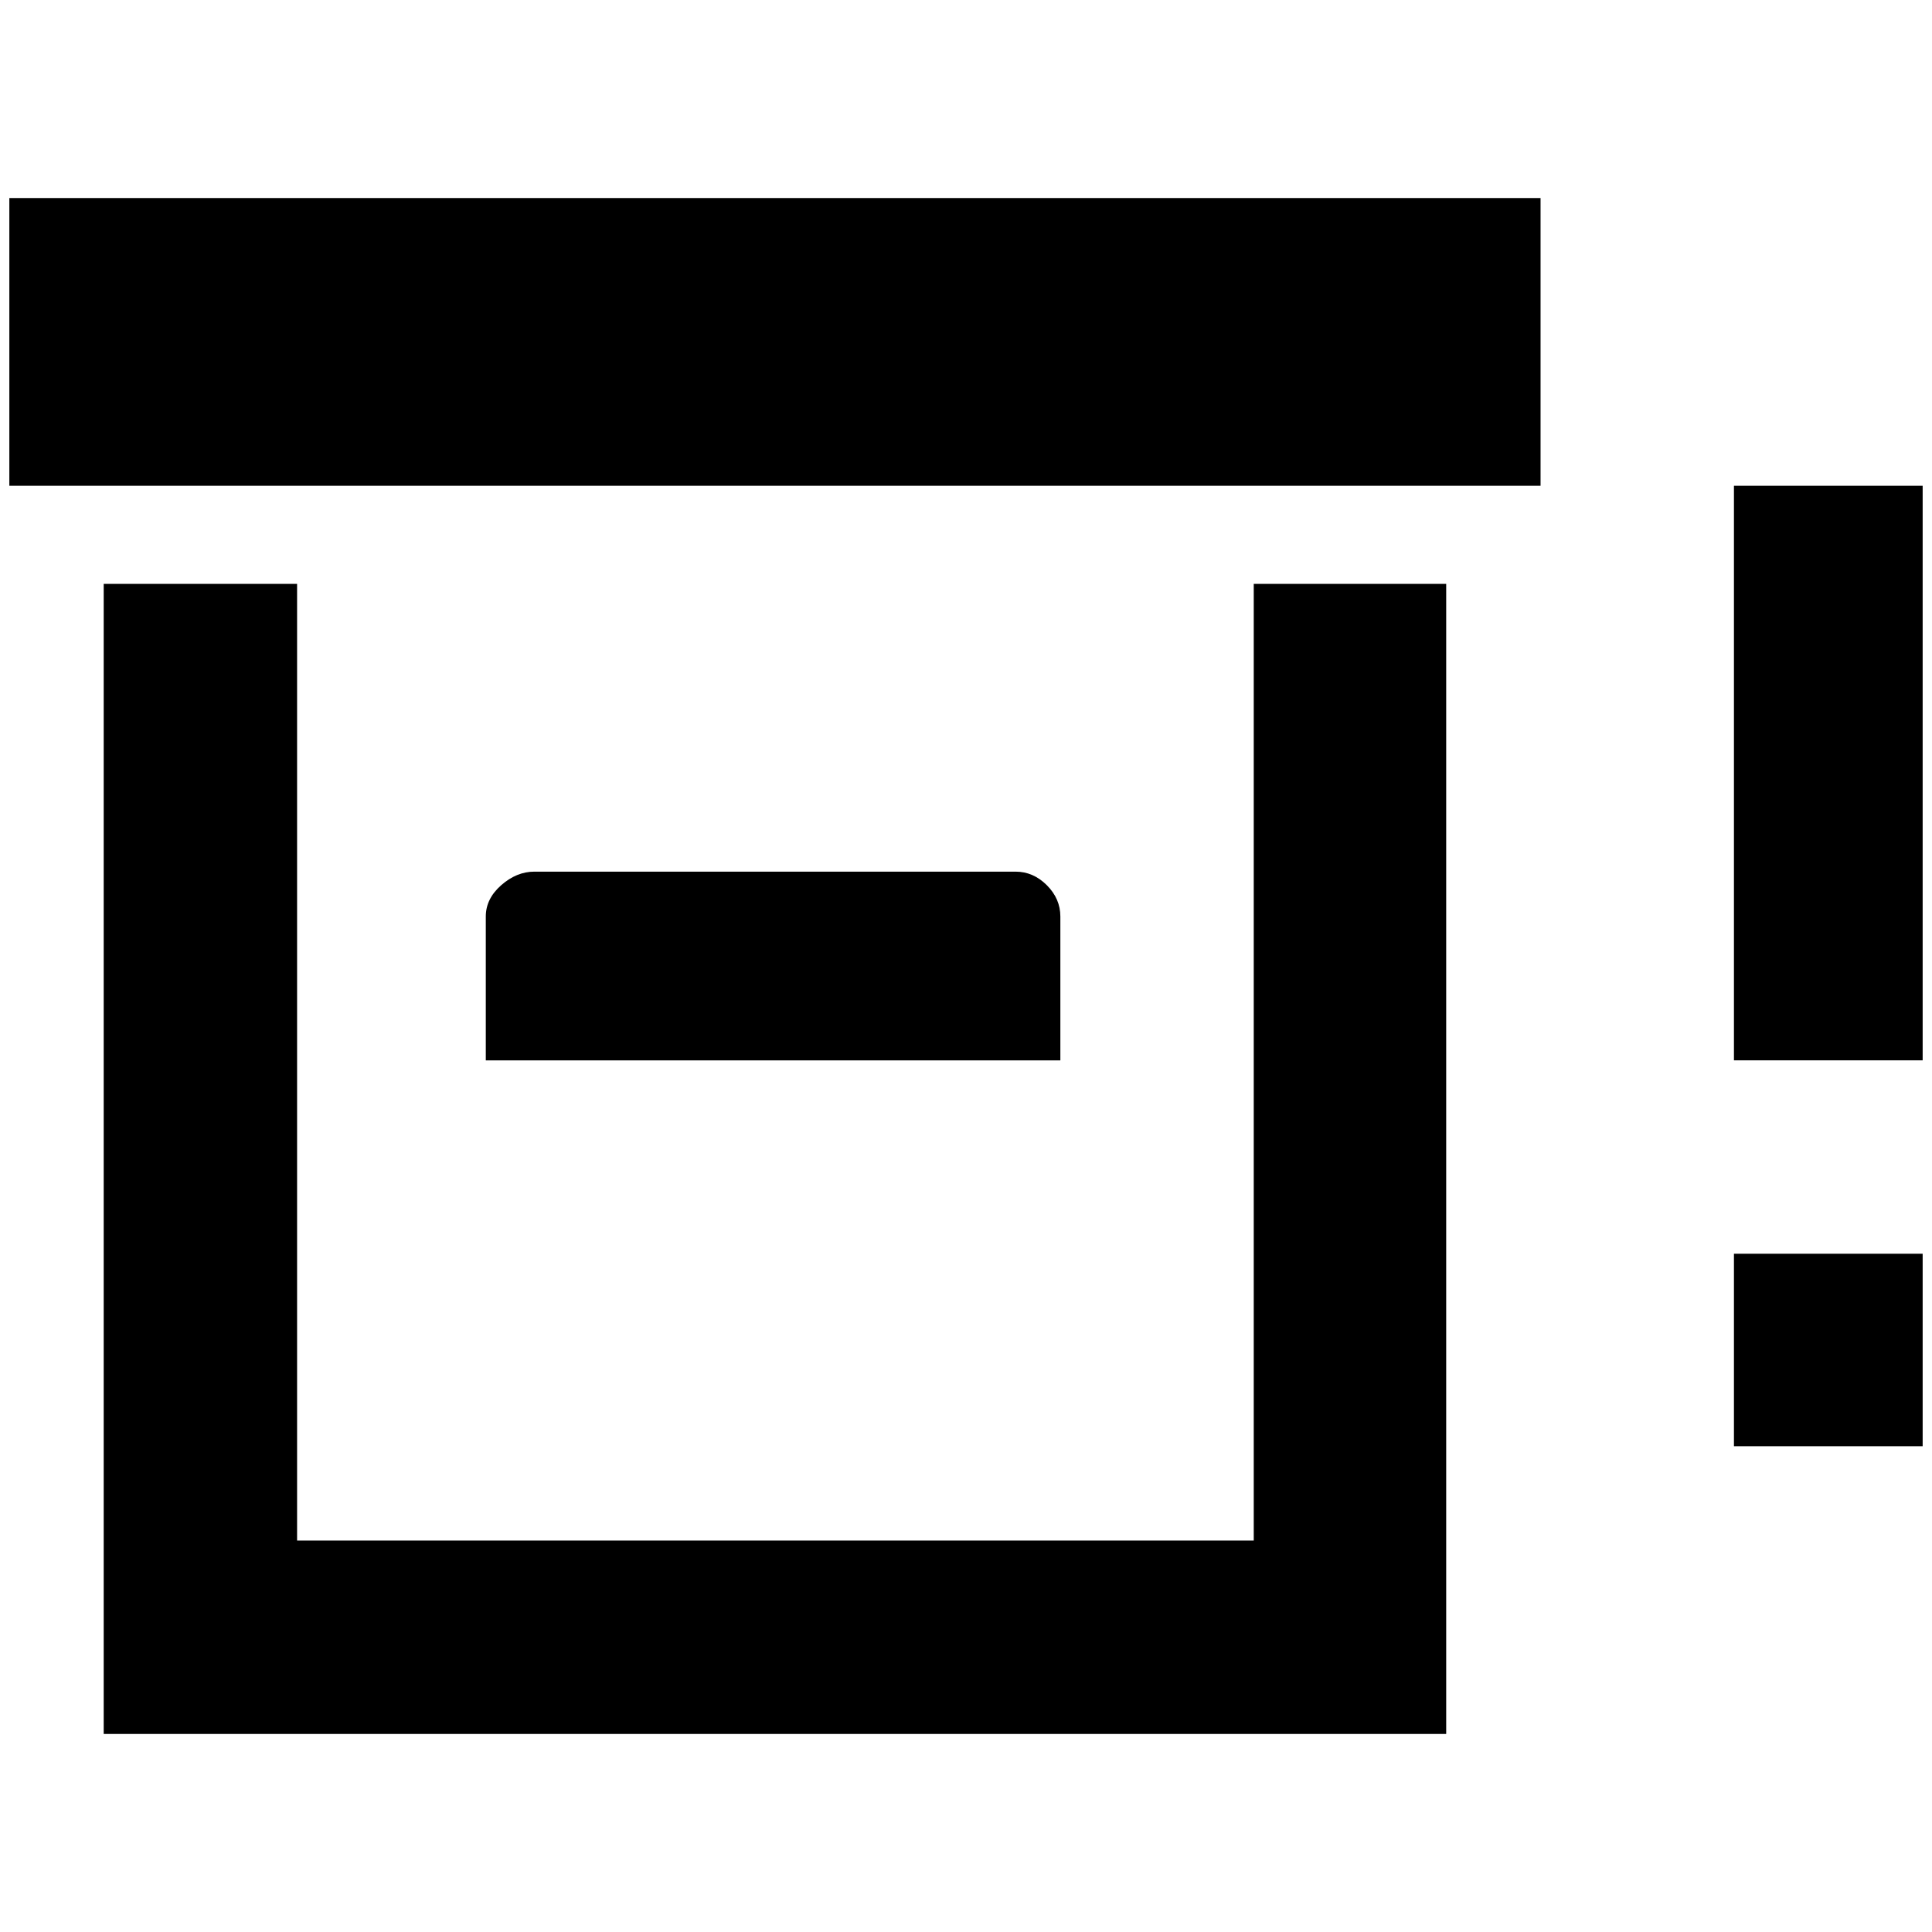 <?xml version="1.0" standalone="no"?>
<!DOCTYPE svg PUBLIC "-//W3C//DTD SVG 1.1//EN" "http://www.w3.org/Graphics/SVG/1.1/DTD/svg11.dtd" >
<svg xmlns="http://www.w3.org/2000/svg" xmlns:xlink="http://www.w3.org/1999/xlink" version="1.1" width="2048" height="2048" viewBox="-10 0 2068 2048">
   <path fill="currentColor"
d="M0 202h1639v308h-1639v-308zM562 923h515q19 0 33.5 14.5t14.5 33.5v154h-615v-154q0 -19 16.5 -33.5t35.5 -14.5zM1846 1125v-615h202v615h-202zM1846 1538v-206h202v206h-202zM101 615h207v1024h1024v-1024h206v1231h-1437v-1231z" />
</svg>
